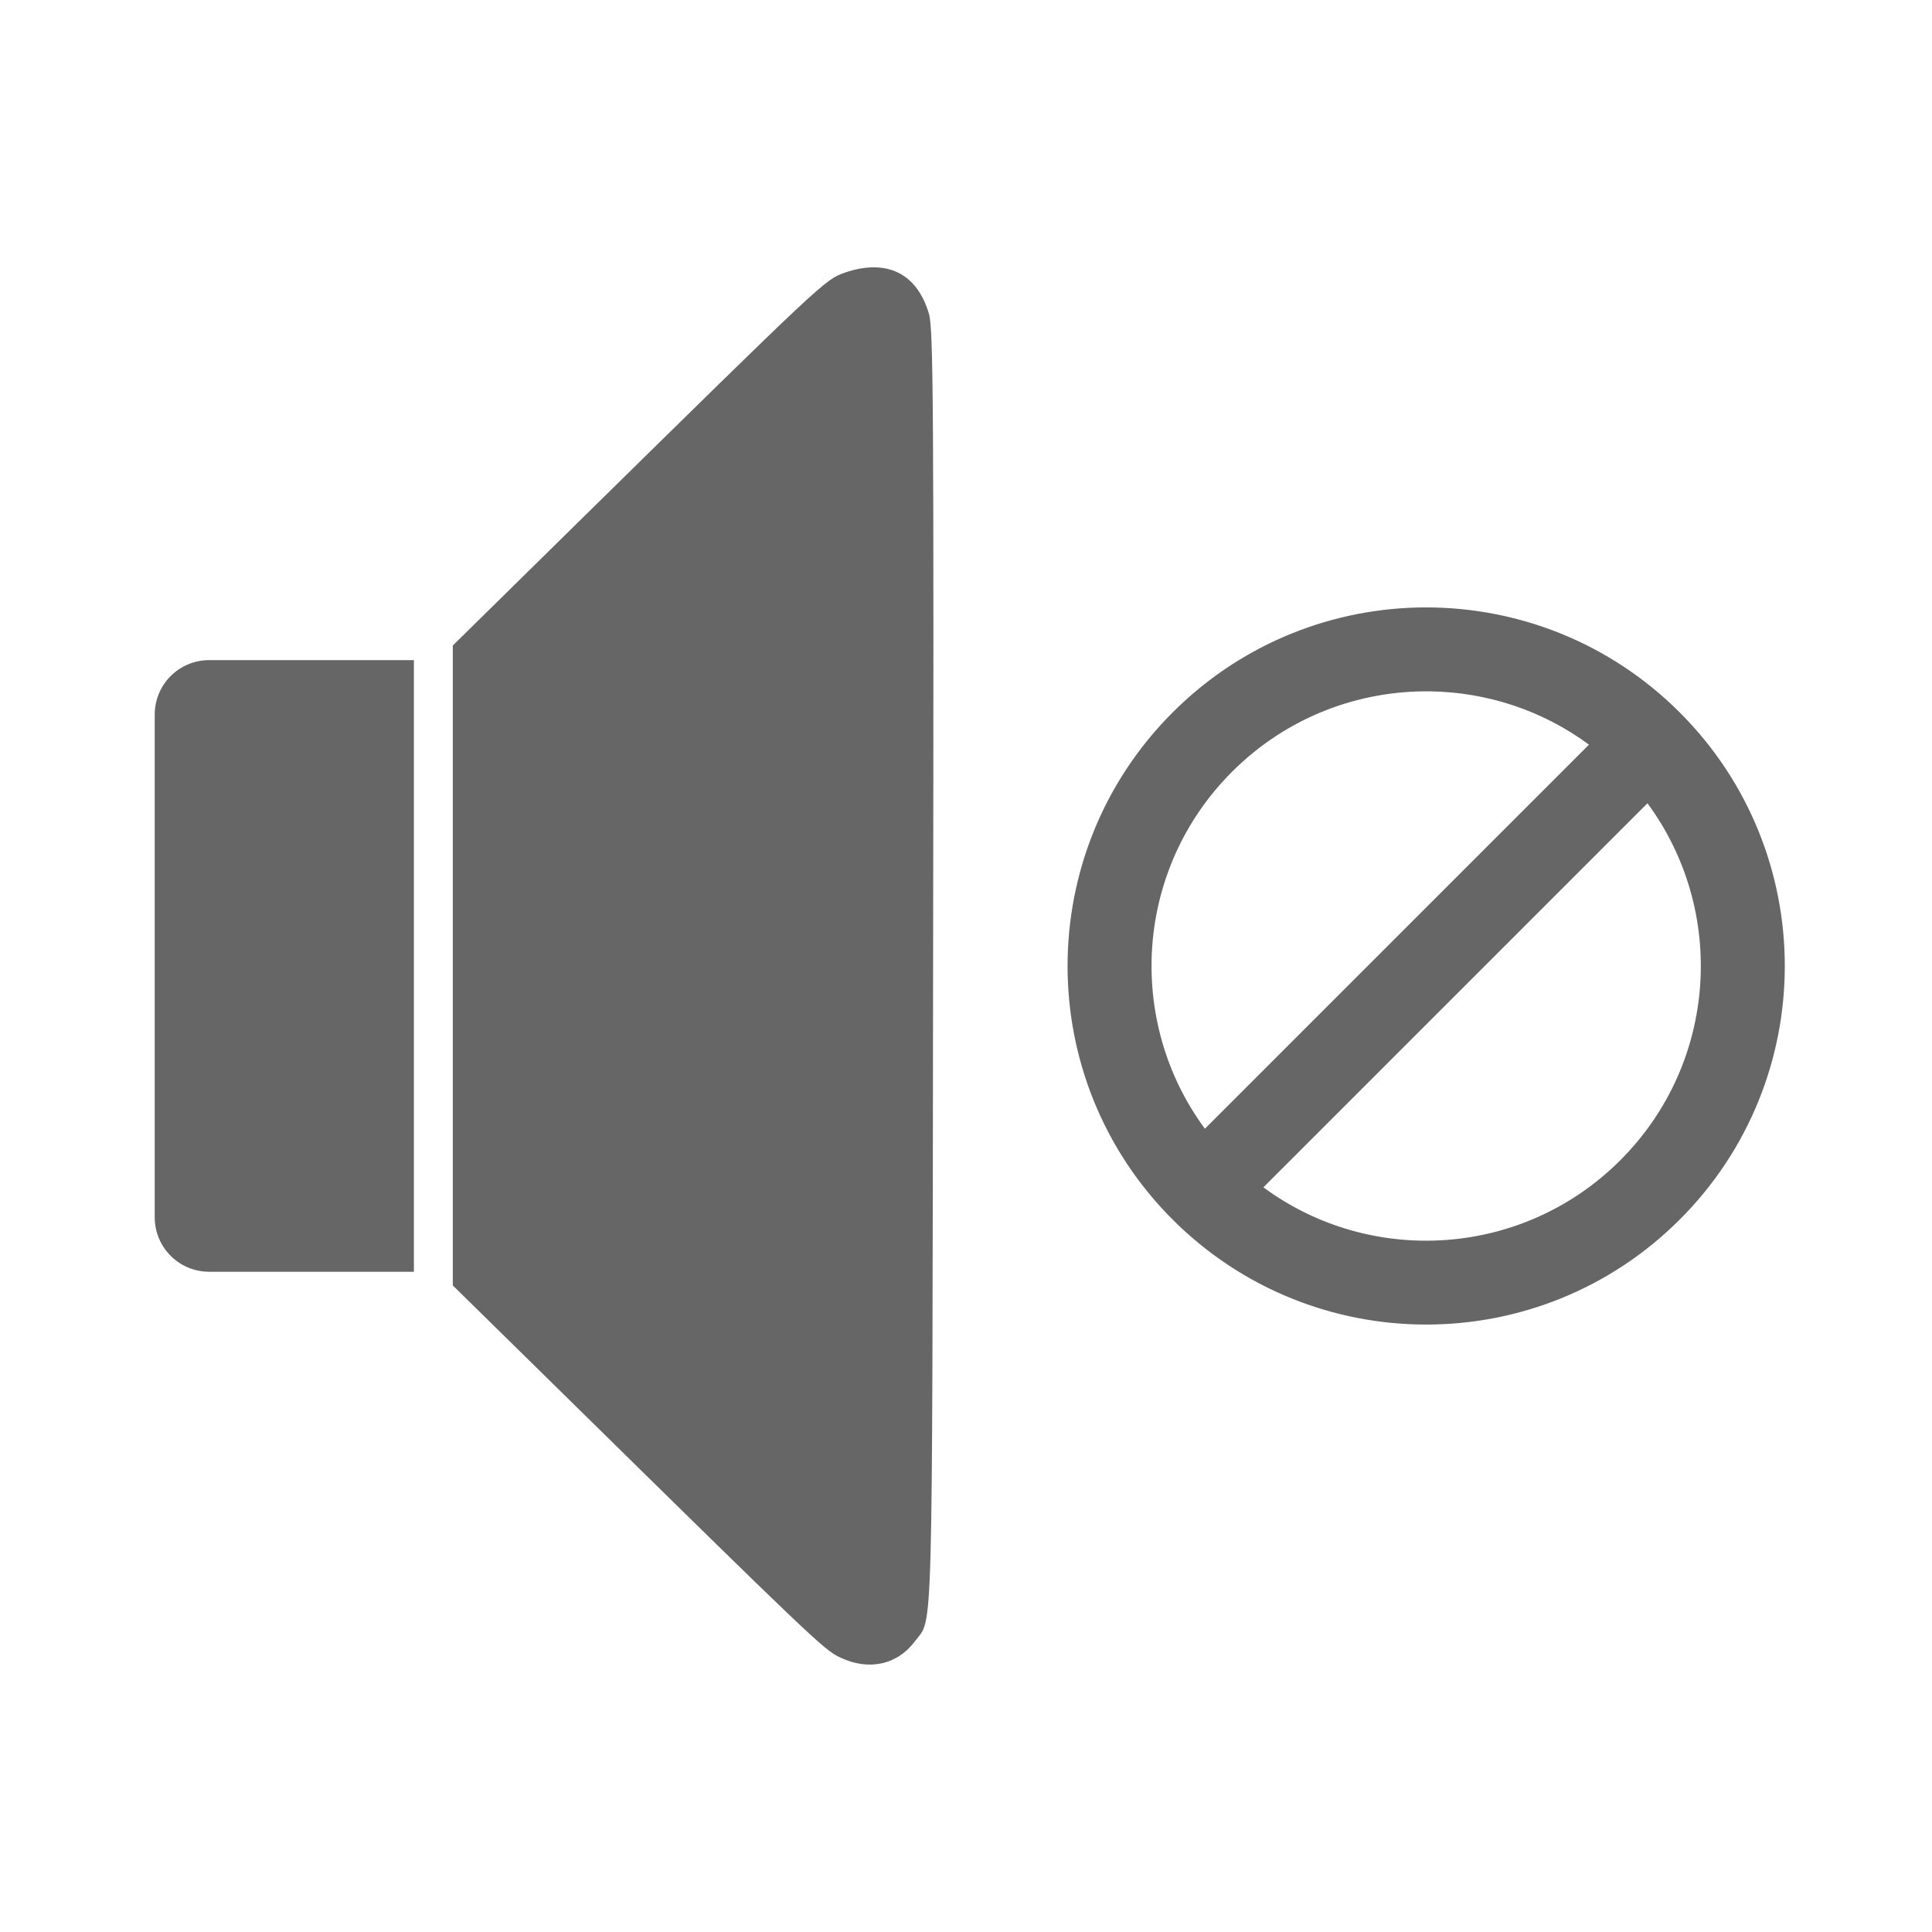 <?xml version="1.0" encoding="UTF-8" standalone="no"?>
<!-- Created with Inkscape (http://www.inkscape.org/) -->

<svg
   xmlns:dc="http://purl.org/dc/elements/1.1/"
   xmlns:cc="http://creativecommons.org/ns#"
   xmlns:rdf="http://www.w3.org/1999/02/22-rdf-syntax-ns#"
   xmlns:svg="http://www.w3.org/2000/svg"
   xmlns="http://www.w3.org/2000/svg"
   xmlns:sodipodi="http://sodipodi.sourceforge.net/DTD/sodipodi-0.dtd"
   xmlns:inkscape="http://www.inkscape.org/namespaces/inkscape"
   version="1.1"
   width="100%"
   height="100%"
   viewBox="0 0 512 512"
   id="svg2"
   inkscape:version="0.48.5 r10040"
   sodipodi:docname="audio-volume-muted.svg">
  <sodipodi:namedview
     pagecolor="#666666"
     bordercolor="#666666"
     borderopacity="1"
     objecttolerance="10"
     gridtolerance="10"
     guidetolerance="10"
     inkscape:pageopacity="0"
     inkscape:pageshadow="2"
     inkscape:window-width="1307"
     inkscape:window-height="748"
     id="namedview31"
     showgrid="false"
     inkscape:zoom="0.65186406"
     inkscape:cx="433.72694"
     inkscape:cy="190.53586"
     inkscape:window-x="57"
     inkscape:window-y="-3"
     inkscape:window-maximized="1"
     inkscape:current-layer="svg2" />
  <defs
     id="defs58">
    <clipPath
       id="clipPath3274">
      <rect
         width="512"
         height="512"
         rx="25.988"
         x="0"
         y="0"
         id="rect3276"
         style="fill:none" />
    </clipPath>
    <clipPath
       clipPathUnits="userSpaceOnUse"
       id="clipPath6533">
      <rect
         width="512"
         height="512"
         rx="25.988"
         x="0"
         y="0"
         id="rect6535"
         style="fill:none" />
    </clipPath>
    <clipPath
       id="clipPath7506"
       clipPathUnits="userSpaceOnUse">
      <rect
         width="512"
         height="512"
         rx="25.988"
         x="0"
         y="0"
         id="rect7508"
         style="fill:none;fill-opacity:1" />
    </clipPath>
    <clipPath
       clipPathUnits="userSpaceOnUse"
       id="clipPath7972">
      <rect
         width="512"
         height="512"
         rx="25.988"
         x="0"
         y="0"
         id="rect7974"
         style="fill:none;fill-opacity:1" />
    </clipPath>
  </defs>
  <rect
     style="fill:none;fill-opacity:1"
     id="rect4"
     y="0"
     x="0"
     rx="25.988"
     height="512"
     width="512" />
  <g
     style="color:#000000;fill:#000000;opacity:0.0"
     id="g7679"
     clip-path="url(#clipPath7972)">
    <path
       inkscape:connector-curvature="0"
       d="m 231.531,70.844 c -2.37,0.009 -4.951,0.46 -7.719,1.438 l 388.909,388.909 c 2.768,-0.978 5.349,-1.429 7.719,-1.438 z"
       id="path7681"
       style="fill:#000000" />
    <path
       inkscape:connector-curvature="0"
       d="m 223.812,72.281 c -5.19,1.839 -5.353,1.989 -71.25,66.75 l 388.909,388.909 c 65.897,-64.761 66.06,-64.911 71.25,-66.75 z"
       id="path7683"
       style="fill:#000000" />
    <path
       inkscape:connector-curvature="0"
       d="M 152.562,139.031 120,171.062 l 388.909,388.909 32.562,-32.031 z"
       id="path7685"
       style="fill:#000000" />
    <path
       inkscape:connector-curvature="0"
       d="m 120,171.062 0,169.594 388.909,388.909 0,-169.594 z"
       id="path7687"
       style="fill:#000000" />
    <path
       inkscape:connector-curvature="0"
       d="m 120,340.656 28.375,27.875 388.909,388.909 -28.375,-27.875 z"
       id="path7689"
       style="fill:#000000" />
    <path
       inkscape:connector-curvature="0"
       d="m 148.375,368.531 c 66.713,65.575 69.856,68.57 74.125,70.656 l 388.909,388.909 c -4.269,-2.087 -7.412,-5.082 -74.125,-70.656 z"
       id="path7691"
       style="fill:#000000" />
    <path
       inkscape:connector-curvature="0"
       d="m 222.5,439.188 0.031,0 388.909,388.909 -0.031,0 z"
       id="path7693"
       style="fill:#000000" />
    <path
       inkscape:connector-curvature="0"
       d="m 222.531,439.188 c 7.607,3.693 15.259,2.06 19.969,-4.281 l 388.909,388.909 c -4.71,6.341 -12.362,7.974 -19.969,4.281 z"
       id="path7695"
       style="fill:#000000" />
    <path
       inkscape:connector-curvature="0"
       d="m 242.5,434.906 c 4.806,-6.48 4.531,4.759 4.781,-178.031 l 388.909,388.909 c -0.25,182.79 0.025,171.551 -4.781,178.031 z"
       id="path7697"
       style="fill:#000000" />
    <path
       inkscape:connector-curvature="0"
       d="m 247.281,256.875 c 0.206,-149.65 0.07,-169.683 -1.094,-173.688 l 388.909,388.909 c 1.163,4.005 1.299,24.038 1.094,173.688 z"
       id="path7699"
       style="fill:#000000" />
    <path
       inkscape:connector-curvature="0"
       d="m 246.188,83.188 c -1.032,-3.552 -2.604,-6.362 -4.64,-8.398 L 630.456,463.698 c 2.036,2.036 3.608,4.847 4.64,8.398 z"
       id="path7701"
       style="fill:#000000" />
    <path
       inkscape:connector-curvature="0"
       d="m 241.547,74.789 c -2.622,-2.622 -6.014,-3.96 -10.016,-3.945 l 388.909,388.909 c 4.002,-0.015 7.394,1.324 10.016,3.945 z"
       id="path7703"
       style="fill:#000000" />
    <path
       inkscape:connector-curvature="0"
       d="m 377.938,160.969 c -24.321,0 -48.632,9.288 -67.188,27.844 l 388.909,388.909 c 18.556,-18.556 42.867,-27.844 67.188,-27.844 z"
       id="path7705"
       style="fill:#000000" />
    <path
       inkscape:connector-curvature="0"
       d="m 310.75,188.812 c -37.112,37.112 -37.112,97.263 0,134.375 l 388.909,388.909 c -37.112,-37.112 -37.112,-97.263 0,-134.375 z"
       id="path7707"
       style="fill:#000000" />
    <path
       inkscape:connector-curvature="0"
       d="m 310.75,323.188 c 0,0 0,0 0,0 l 388.909,388.909 c 0,0 0,0 0,0 z"
       id="path7709"
       style="fill:#000000" />
    <path
       inkscape:connector-curvature="0"
       d="m 310.75,323.188 c 0,0 10e-6,10e-6 10e-6,10e-6 l 388.909,388.909 c 0,0 -10e-6,-10e-6 -10e-6,-10e-6 z"
       id="path7711"
       style="fill:#000000" />
    <path
       inkscape:connector-curvature="0"
       d="m 310.75,323.188 c 37.112,37.112 97.294,37.112 134.406,-10e-6 l 388.909,388.909 c -37.112,37.112 -97.294,37.112 -134.406,10e-6 z"
       id="path7713"
       style="fill:#000000" />
    <path
       inkscape:connector-curvature="0"
       d="m 445.156,323.188 c 37.112,-37.112 37.112,-97.263 0,-134.375 l 388.909,388.909 c 37.112,37.112 37.112,97.263 0,134.375 z"
       id="path7715"
       style="fill:#000000" />
    <path
       inkscape:connector-curvature="0"
       d="m 445.156,188.812 c 0,0 0,0 0,0 l 388.909,388.909 c 0,0 0,0 0,0 z"
       id="path7717"
       style="fill:#000000" />
    <path
       inkscape:connector-curvature="0"
       d="M 445.156,188.812 C 426.6,170.257 402.258,160.969 377.938,160.969 l 388.909,388.909 c 24.321,0 48.663,9.288 67.219,27.844 z"
       id="path7719"
       style="fill:#000000" />
    <path
       inkscape:connector-curvature="0"
       d="M 55.469,174.938 C 47.445,174.938 41,181.382 41,189.406 l 388.909,388.909 c 0,-8.024 6.445,-14.469 14.469,-14.469 z"
       id="path7721"
       style="fill:#000000" />
    <path
       inkscape:connector-curvature="0"
       d="m 41,189.406 0,133.156 388.909,388.909 0,-133.156 z"
       id="path7723"
       style="fill:#000000" />
    <path
       inkscape:connector-curvature="0"
       d="m 41,322.562 c 0,4.012 1.611,7.629 4.225,10.243 l 388.909,388.909 c -2.614,-2.614 -4.225,-6.231 -4.225,-10.243 z"
       id="path7725"
       style="fill:#000000" />
    <path
       inkscape:connector-curvature="0"
       d="m 45.225,332.806 c 2.614,2.614 6.231,4.225 10.243,4.225 l 388.909,388.909 c -4.012,0 -7.629,-1.611 -10.243,-4.225 z"
       id="path7727"
       style="fill:#000000" />
    <path
       inkscape:connector-curvature="0"
       d="m 55.469,337.031 54.219,0 388.909,388.909 -54.219,0 z"
       id="path7729"
       style="fill:#000000" />
    <path
       inkscape:connector-curvature="0"
       d="m 109.688,337.031 0,-162.094 388.909,388.909 0,162.094 z"
       id="path7731"
       style="fill:#000000" />
    <path
       inkscape:connector-curvature="0"
       d="m 109.688,174.938 -54.219,0 388.909,388.909 54.219,0 z"
       id="path7733"
       style="fill:#000000" />
    <path
       inkscape:connector-curvature="0"
       d="m 379.125,183.219 c 14.785,0.232 29.506,4.932 41.969,14.125 l 388.909,388.909 c -12.462,-9.193 -27.184,-13.893 -41.969,-14.125 z"
       id="path7735"
       style="fill:#000000" />
    <path
       inkscape:connector-curvature="0"
       d="M 421.094,197.344 319.312,299.125 708.221,688.034 810.002,586.252 z"
       id="path7737"
       style="fill:#000000" />
    <path
       inkscape:connector-curvature="0"
       d="M 319.312,299.125 C 298.299,270.639 300.707,230.325 326.5,204.531 l 388.909,388.909 c -25.793,25.793 -28.201,66.108 -7.188,94.594 z"
       id="path7739"
       style="fill:#000000" />
    <path
       inkscape:connector-curvature="0"
       d="m 326.5,204.531 c 14.509,-14.509 33.616,-21.611 52.625,-21.312 l 388.909,388.909 c -19.009,-0.298 -38.116,6.804 -52.625,21.312 z"
       id="path7741"
       style="fill:#000000" />
    <path
       inkscape:connector-curvature="0"
       d="m 436.594,212.875 c 21.013,28.486 18.606,68.8 -7.188,94.594 l 388.909,388.909 c 25.793,-25.793 28.201,-66.108 7.188,-94.594 z"
       id="path7743"
       style="fill:#000000" />
    <path
       inkscape:connector-curvature="0"
       d="m 429.406,307.469 c -25.793,25.793 -66.108,28.201 -94.594,7.188 l 388.909,388.909 c 28.486,21.013 68.8,18.606 94.594,-7.188 z"
       id="path7745"
       style="fill:#000000" />
    <path
       inkscape:connector-curvature="0"
       d="M 334.812,314.656 436.594,212.875 825.502,601.784 723.721,703.565 z"
       id="path7747"
       style="fill:#000000" />
  </g>
  <path
     inkscape:connector-curvature="0"
     style="color:#000000;fill:#666666"
     d="m 231.531,70.844 c -2.37,0.009 -4.951,0.46 -7.719,1.438 -5.19,1.839 -5.353,1.989 -71.25,66.75 L 120,171.062 l 0,169.594 28.375,27.875 c 66.713,65.575 69.856,68.57 74.125,70.656 l 0.031,0 c 7.607,3.693 15.259,2.06 19.969,-4.281 4.806,-6.48 4.531,4.759 4.781,-178.031 0.206,-149.65 0.07,-169.683 -1.094,-173.688 -2.361,-8.125 -7.545,-12.37 -14.656,-12.344 z m 146.406,90.125 c -24.321,0 -48.632,9.288 -67.188,27.844 -37.112,37.112 -37.112,97.263 0,134.375 37.112,37.112 97.294,37.112 134.406,0 37.112,-37.112 37.112,-97.263 0,-134.375 -18.556,-18.556 -42.898,-27.844 -67.219,-27.844 z M 55.469,174.938 C 47.445,174.938 41,181.382 41,189.406 l 0,133.156 c 0,8.024 6.445,14.469 14.469,14.469 l 54.219,0 0,-162.094 -54.219,0 z m 323.656,8.281 c 14.785,0.232 29.506,4.932 41.969,14.125 L 319.312,299.125 c -21.013,-28.486 -18.606,-68.8 7.188,-94.594 14.509,-14.509 33.616,-21.611 52.625,-21.312 z m 57.469,29.656 c 21.013,28.486 18.606,68.8 -7.188,94.594 -25.793,25.793 -66.108,28.201 -94.594,7.188 L 436.594,212.875 z"
     id="path7514" />
</svg>
